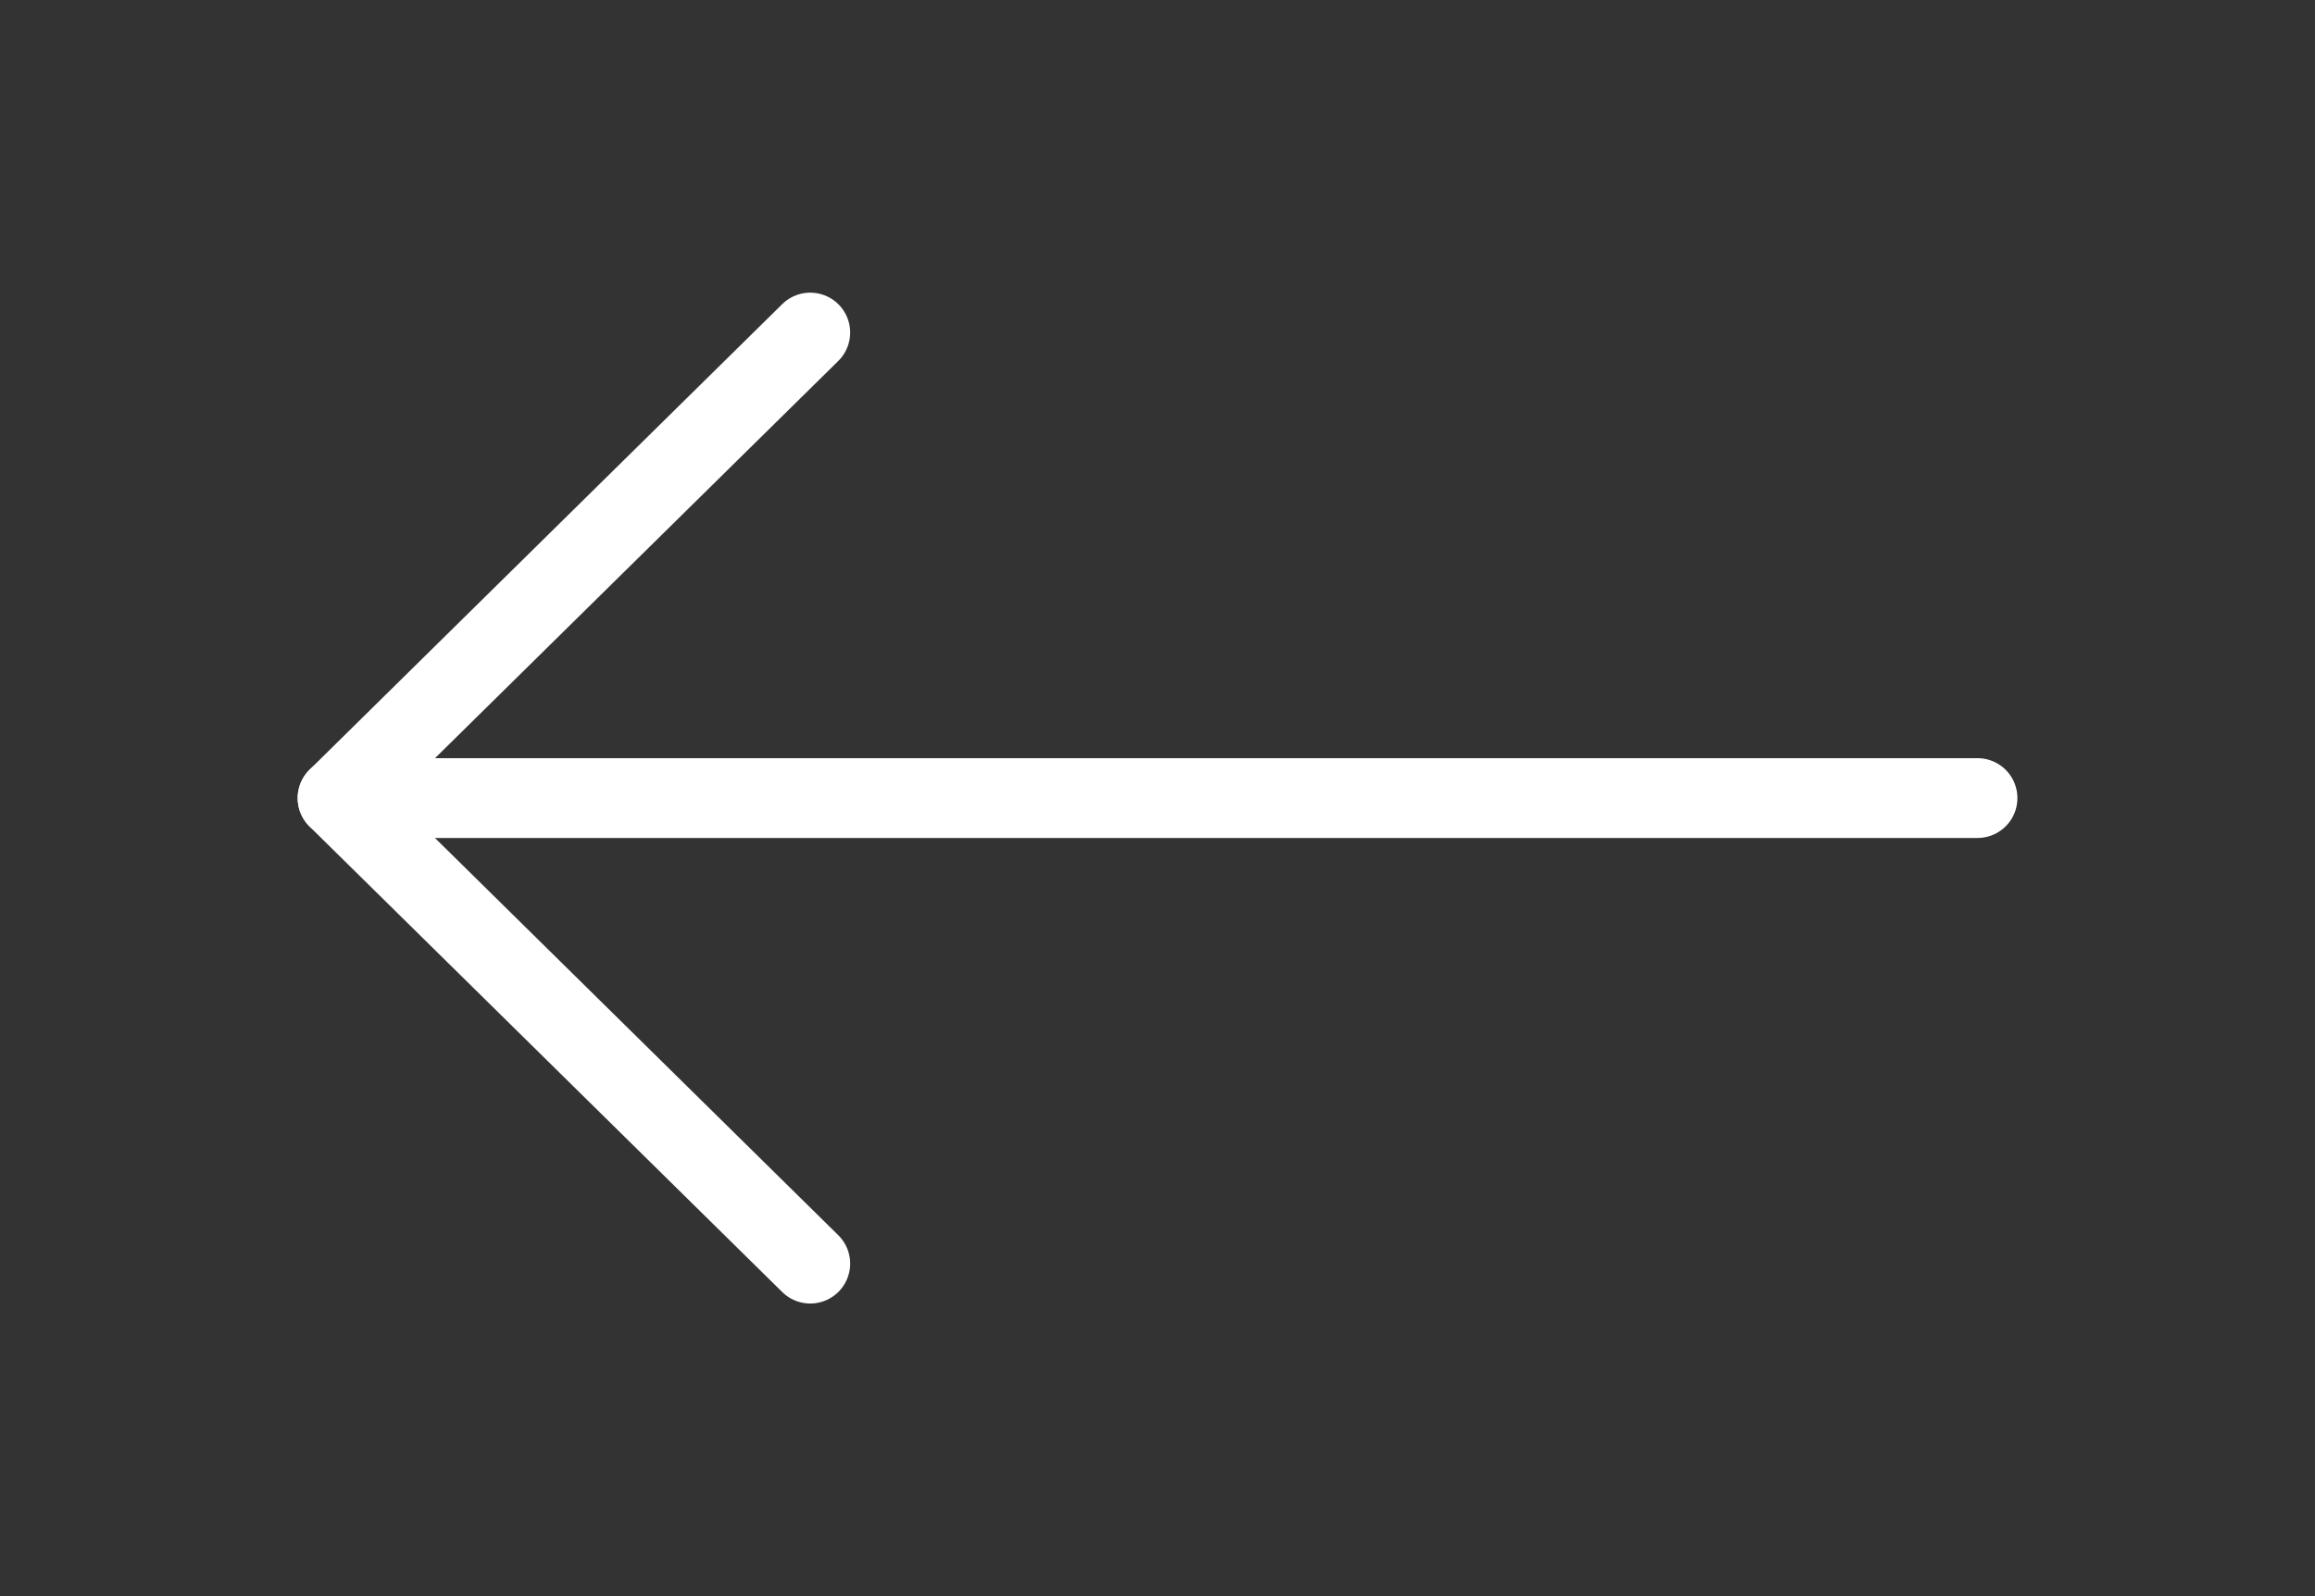 <svg width="58" height="40" viewBox="0 0 58 40" fill="none" xmlns="http://www.w3.org/2000/svg">
<rect x="0" y="0" width="58" height="40" fill="#333333" stroke="none"/>
<path d="M49.544 20H8.458" stroke="white" stroke-width="2" stroke-linecap="round" stroke-linejoin="round"/>
<path d="M20.3 31.667L8.458 20.001L20.3 8.334" stroke="white" stroke-width="2" stroke-linecap="round" stroke-linejoin="round"/>
</svg>

